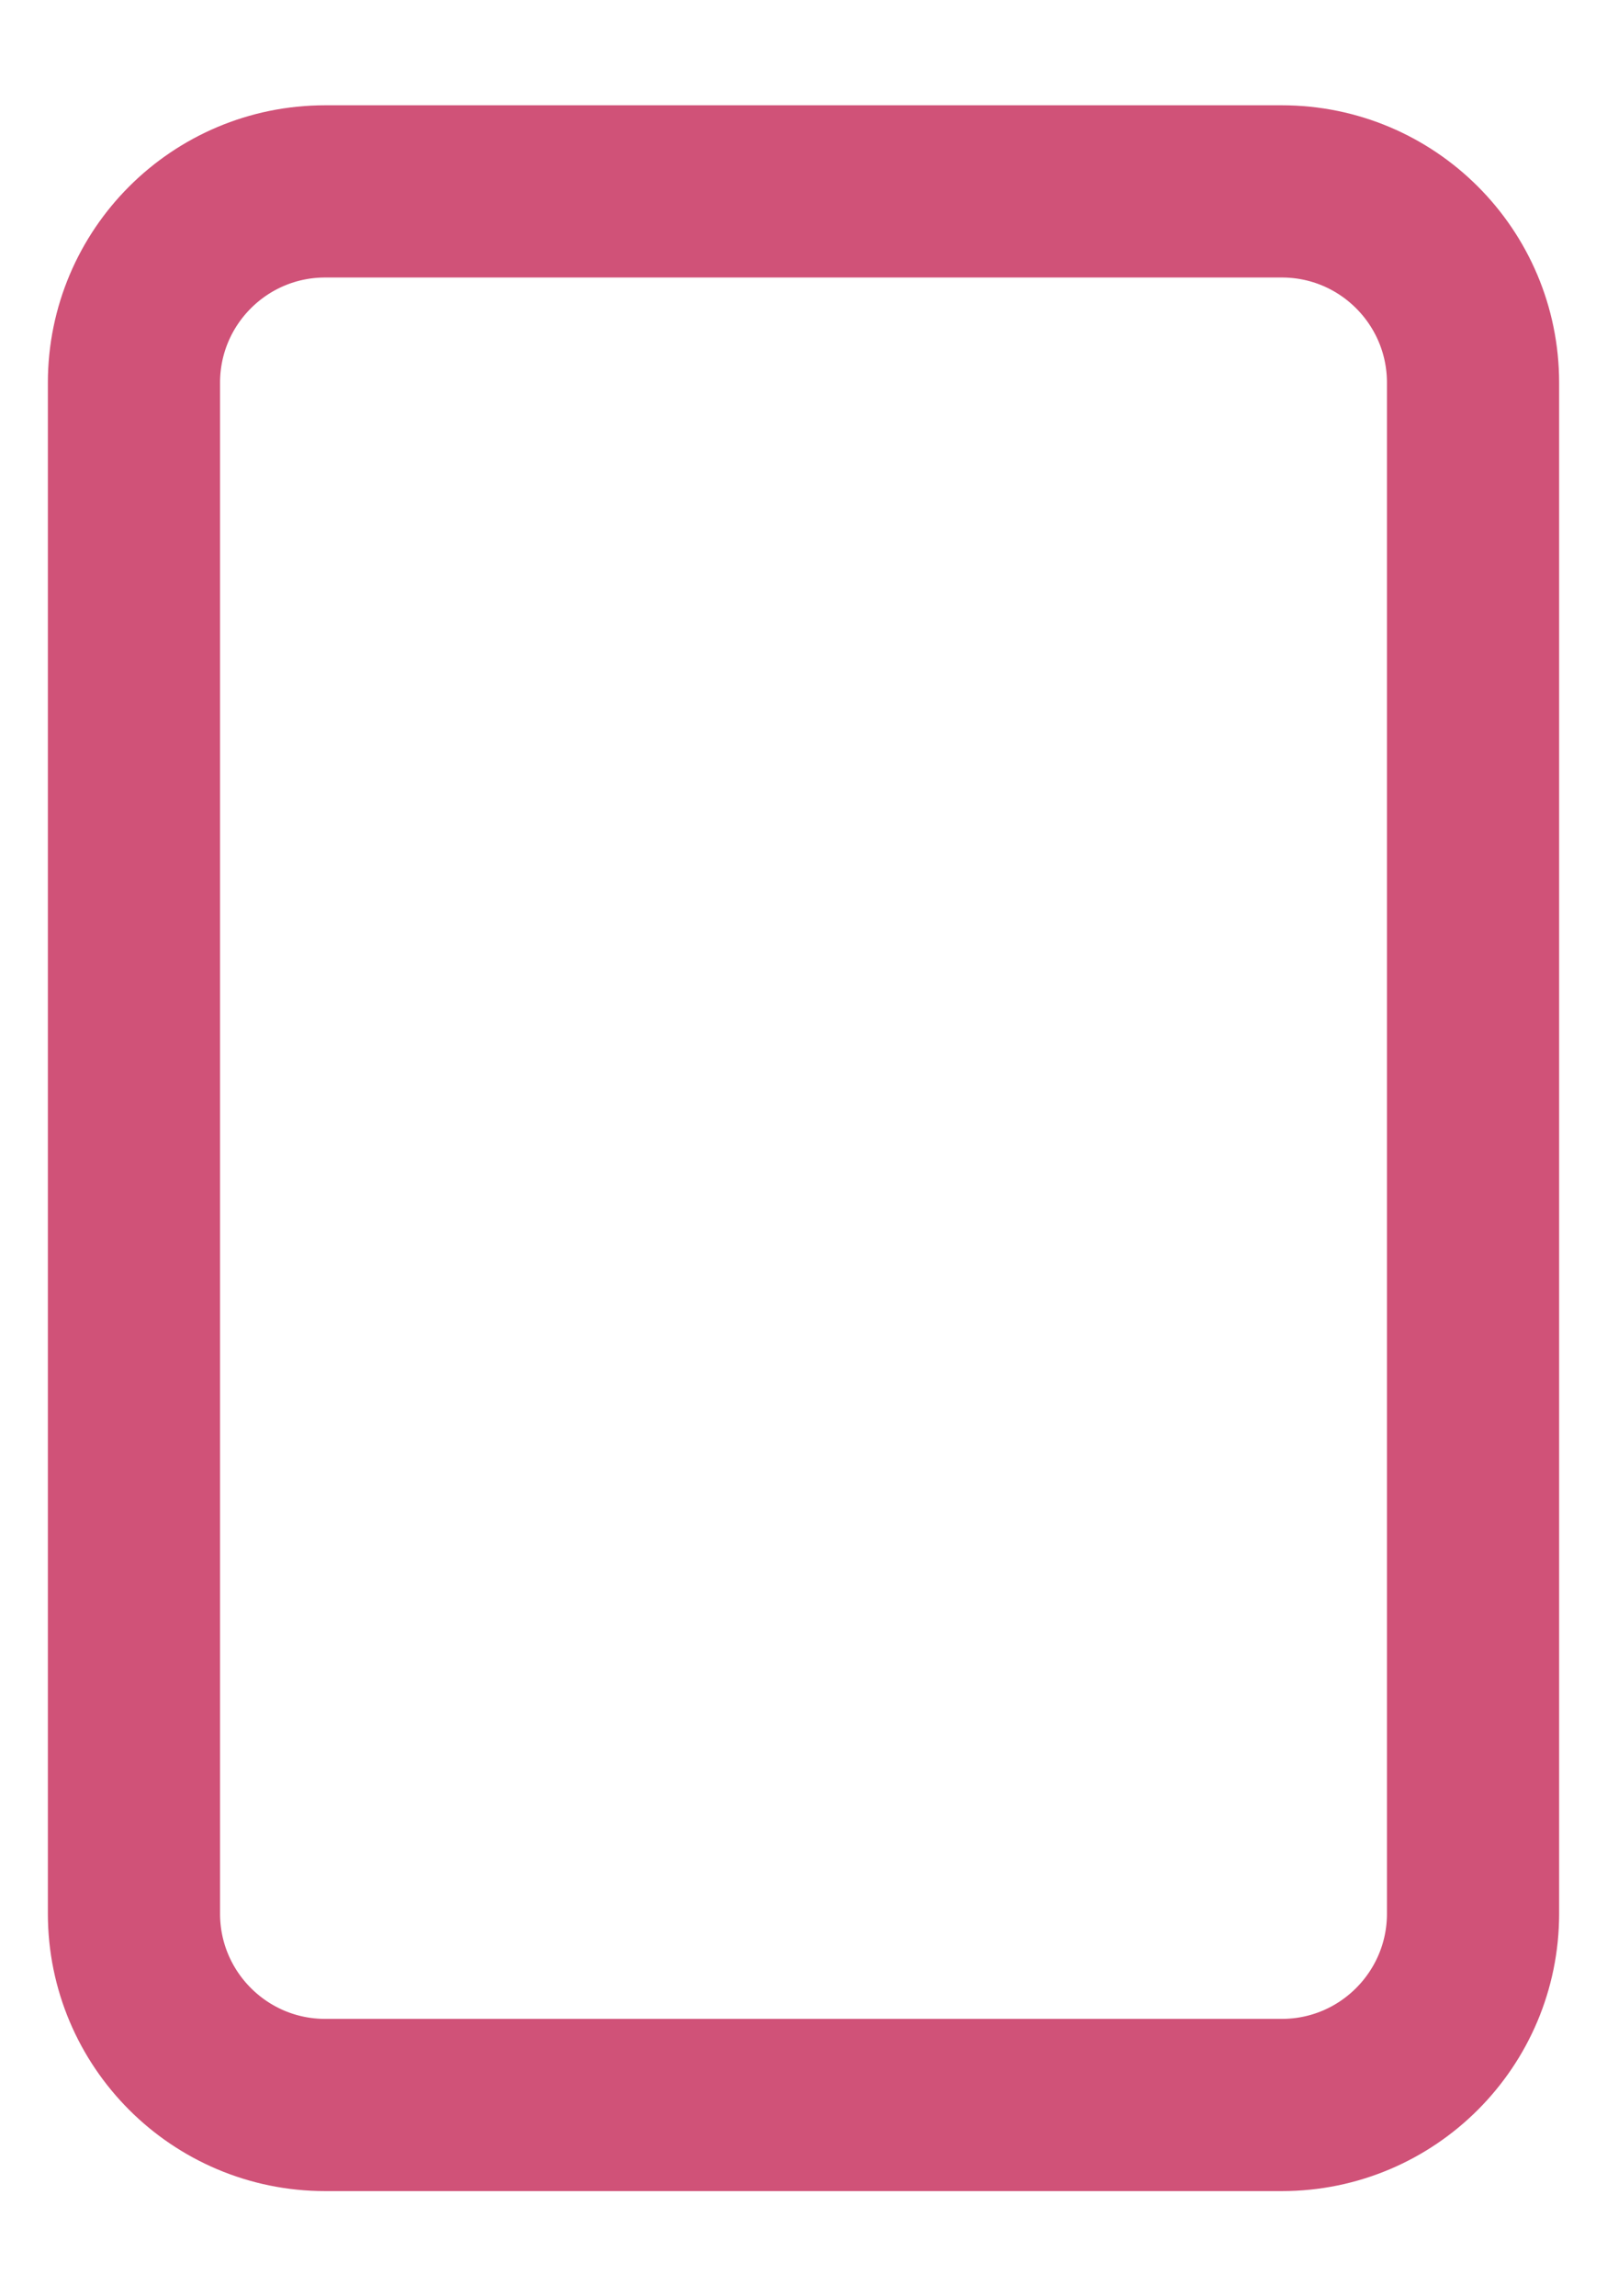 <svg width="14" height="20" viewBox="0 0 14 20" fill="none" xmlns="http://www.w3.org/2000/svg">
<path d="M11.167 1.667H2.833C1.913 1.667 1.167 2.413 1.167 3.334V16.667C1.167 17.587 1.913 18.334 2.833 18.334H11.167C12.087 18.334 12.833 17.587 12.833 16.667V3.334C12.833 2.413 12.087 1.667 11.167 1.667Z" stroke="#D05278" stroke-width="1.5" stroke-linecap="round" stroke-linejoin="round"/>
</svg>
